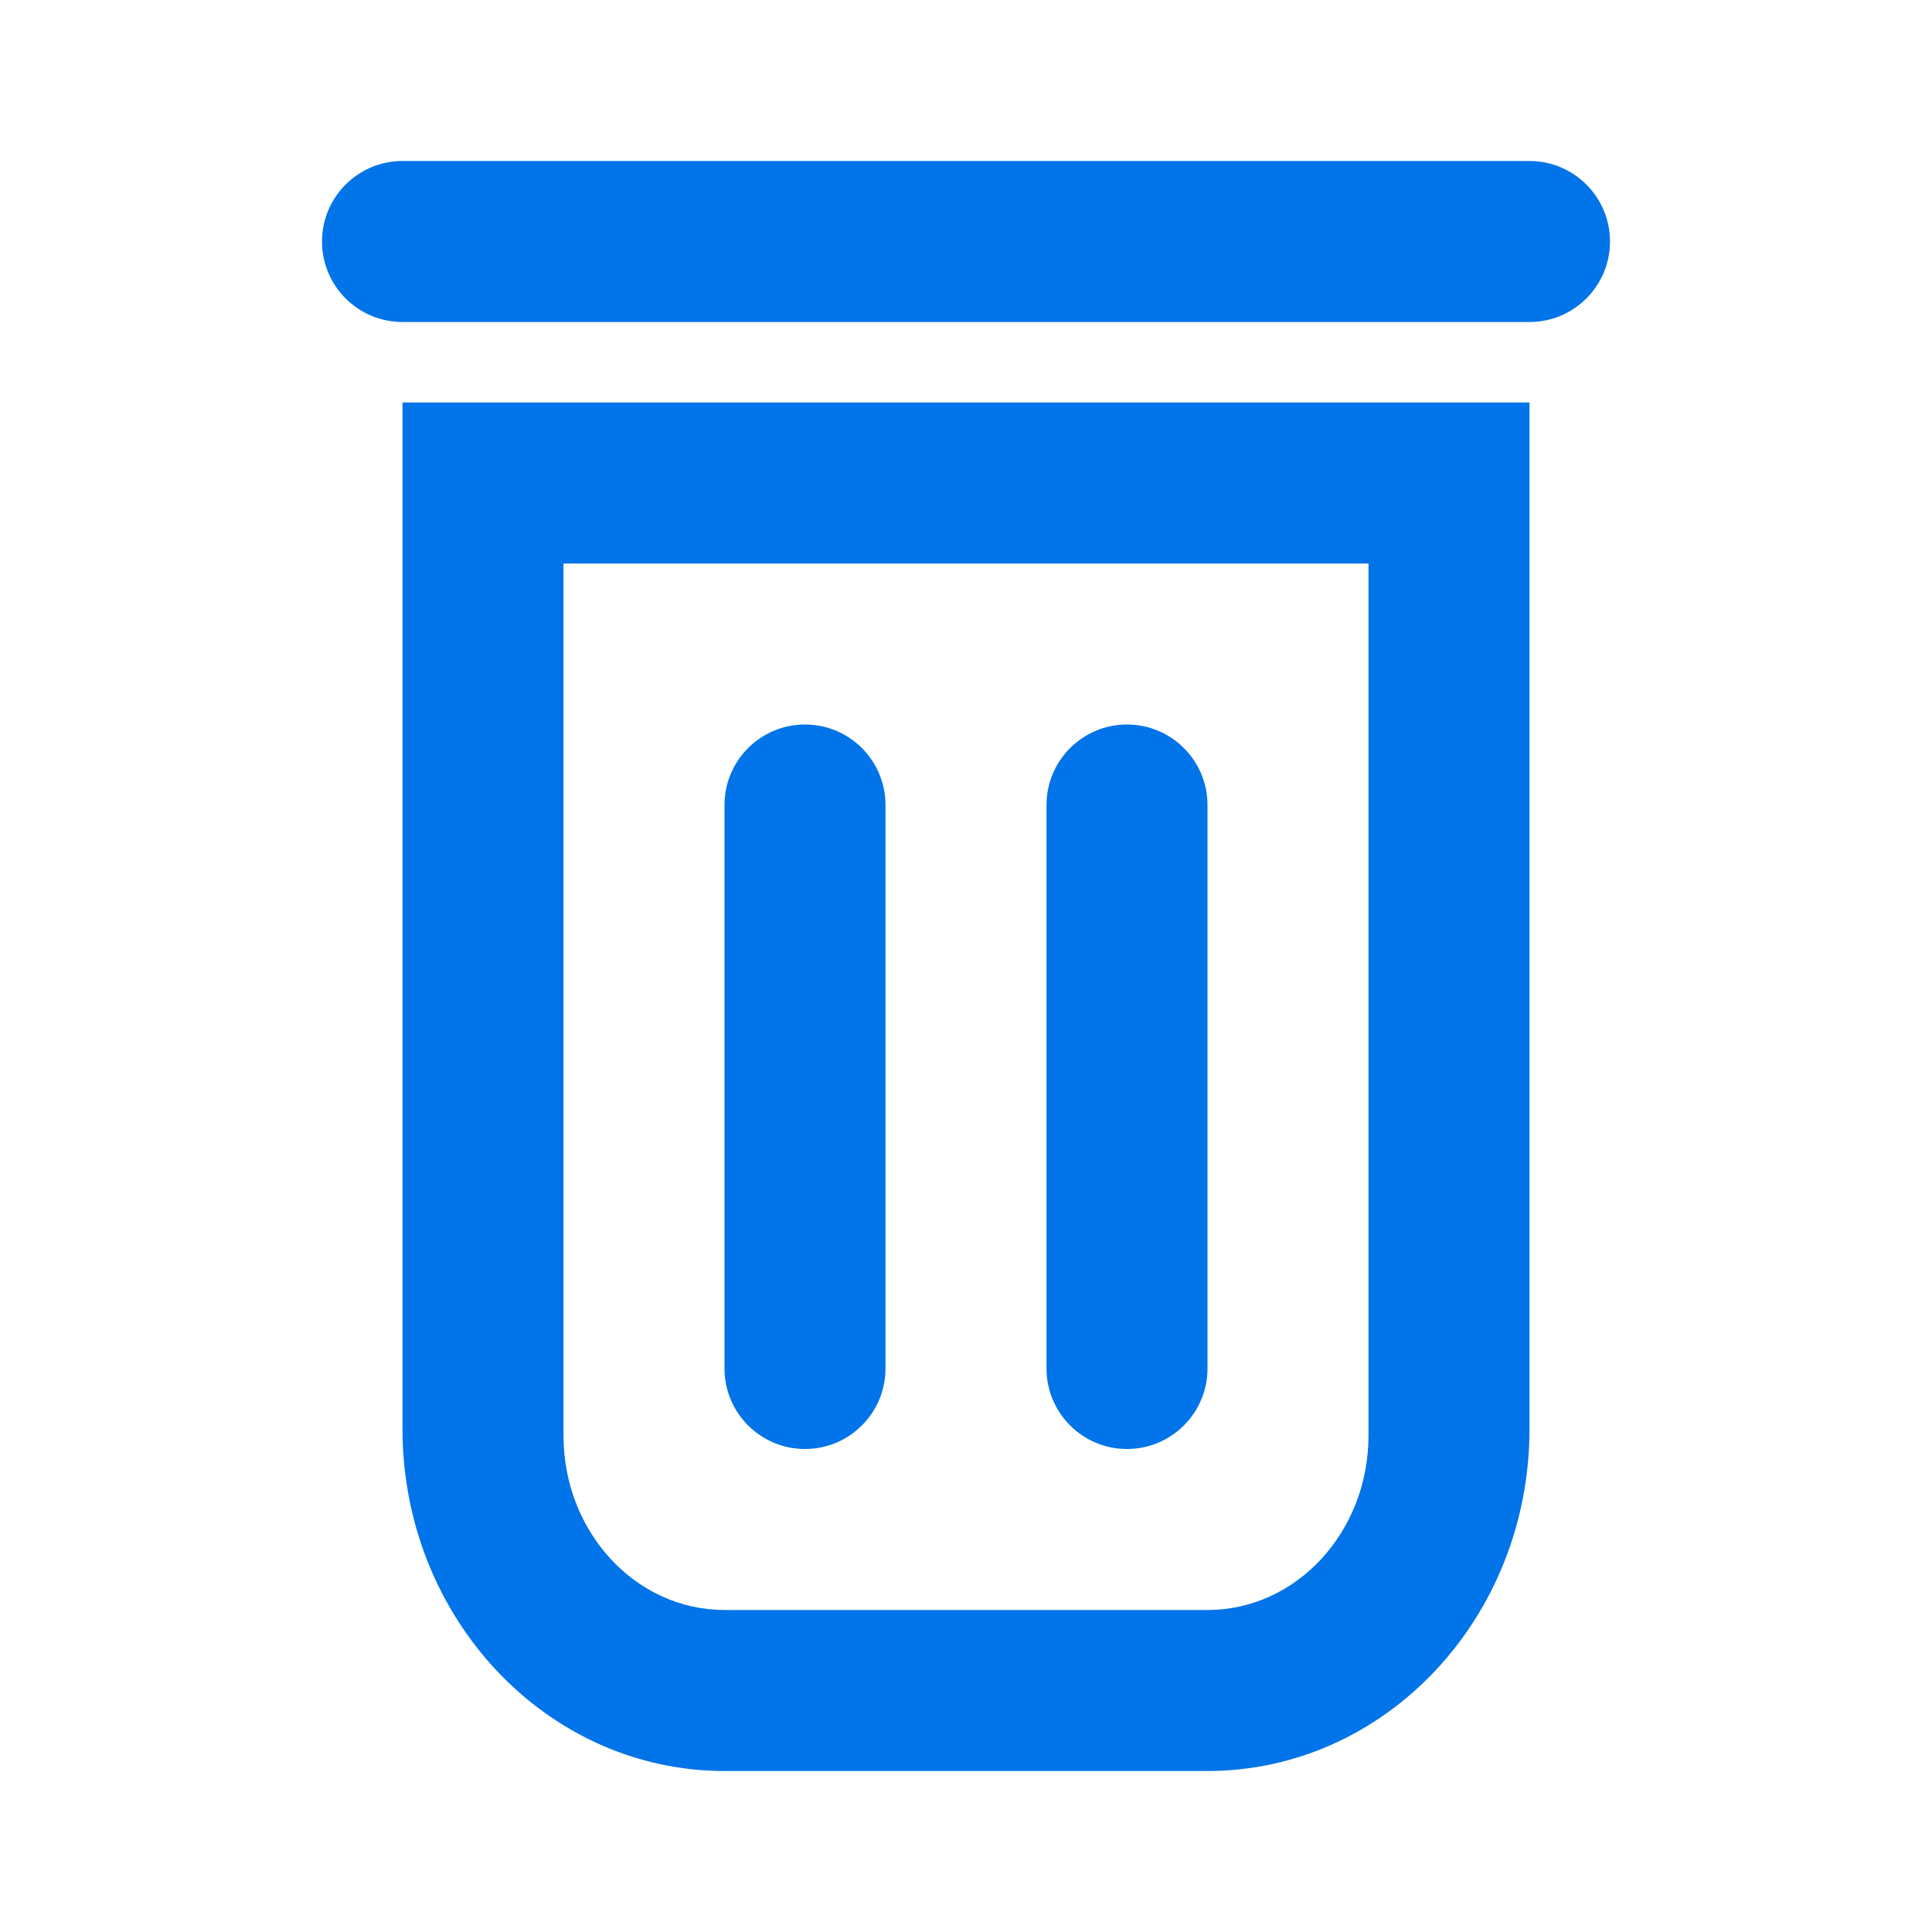 <svg xmlns="http://www.w3.org/2000/svg" width="24" height="24" viewBox="0 0 24 24">
  <path fill="#0074E8" fill-rule="evenodd" d="M5,5 L19,5 L19,17.75 C19,20.097 17.209,22 15,22 L9,22 C6.791,22 5,20.097 5,17.75 L5,5 Z M7,7 L7,17.833 C7,19.03 7.895,20 9,20 L15,20 C16.105,20 17,19.03 17,17.833 L17,7 L7,7 Z M5,2 L19,2 C19.552,2 20,2.448 20,3 C20,3.552 19.552,4 19,4 L5,4 C4.448,4 4,3.552 4,3 C4,2.448 4.448,2 5,2 Z M14,9 C14.552,9 15,9.448 15,10 L15,17 C15,17.552 14.552,18 14,18 C13.448,18 13,17.552 13,17 L13,10 C13,9.448 13.448,9 14,9 Z M10,9 C10.552,9 11,9.448 11,10 L11,17 C11,17.552 10.552,18 10,18 C9.448,18 9,17.552 9,17 L9,10 C9,9.448 9.448,9 10,9 Z"/>
</svg>
